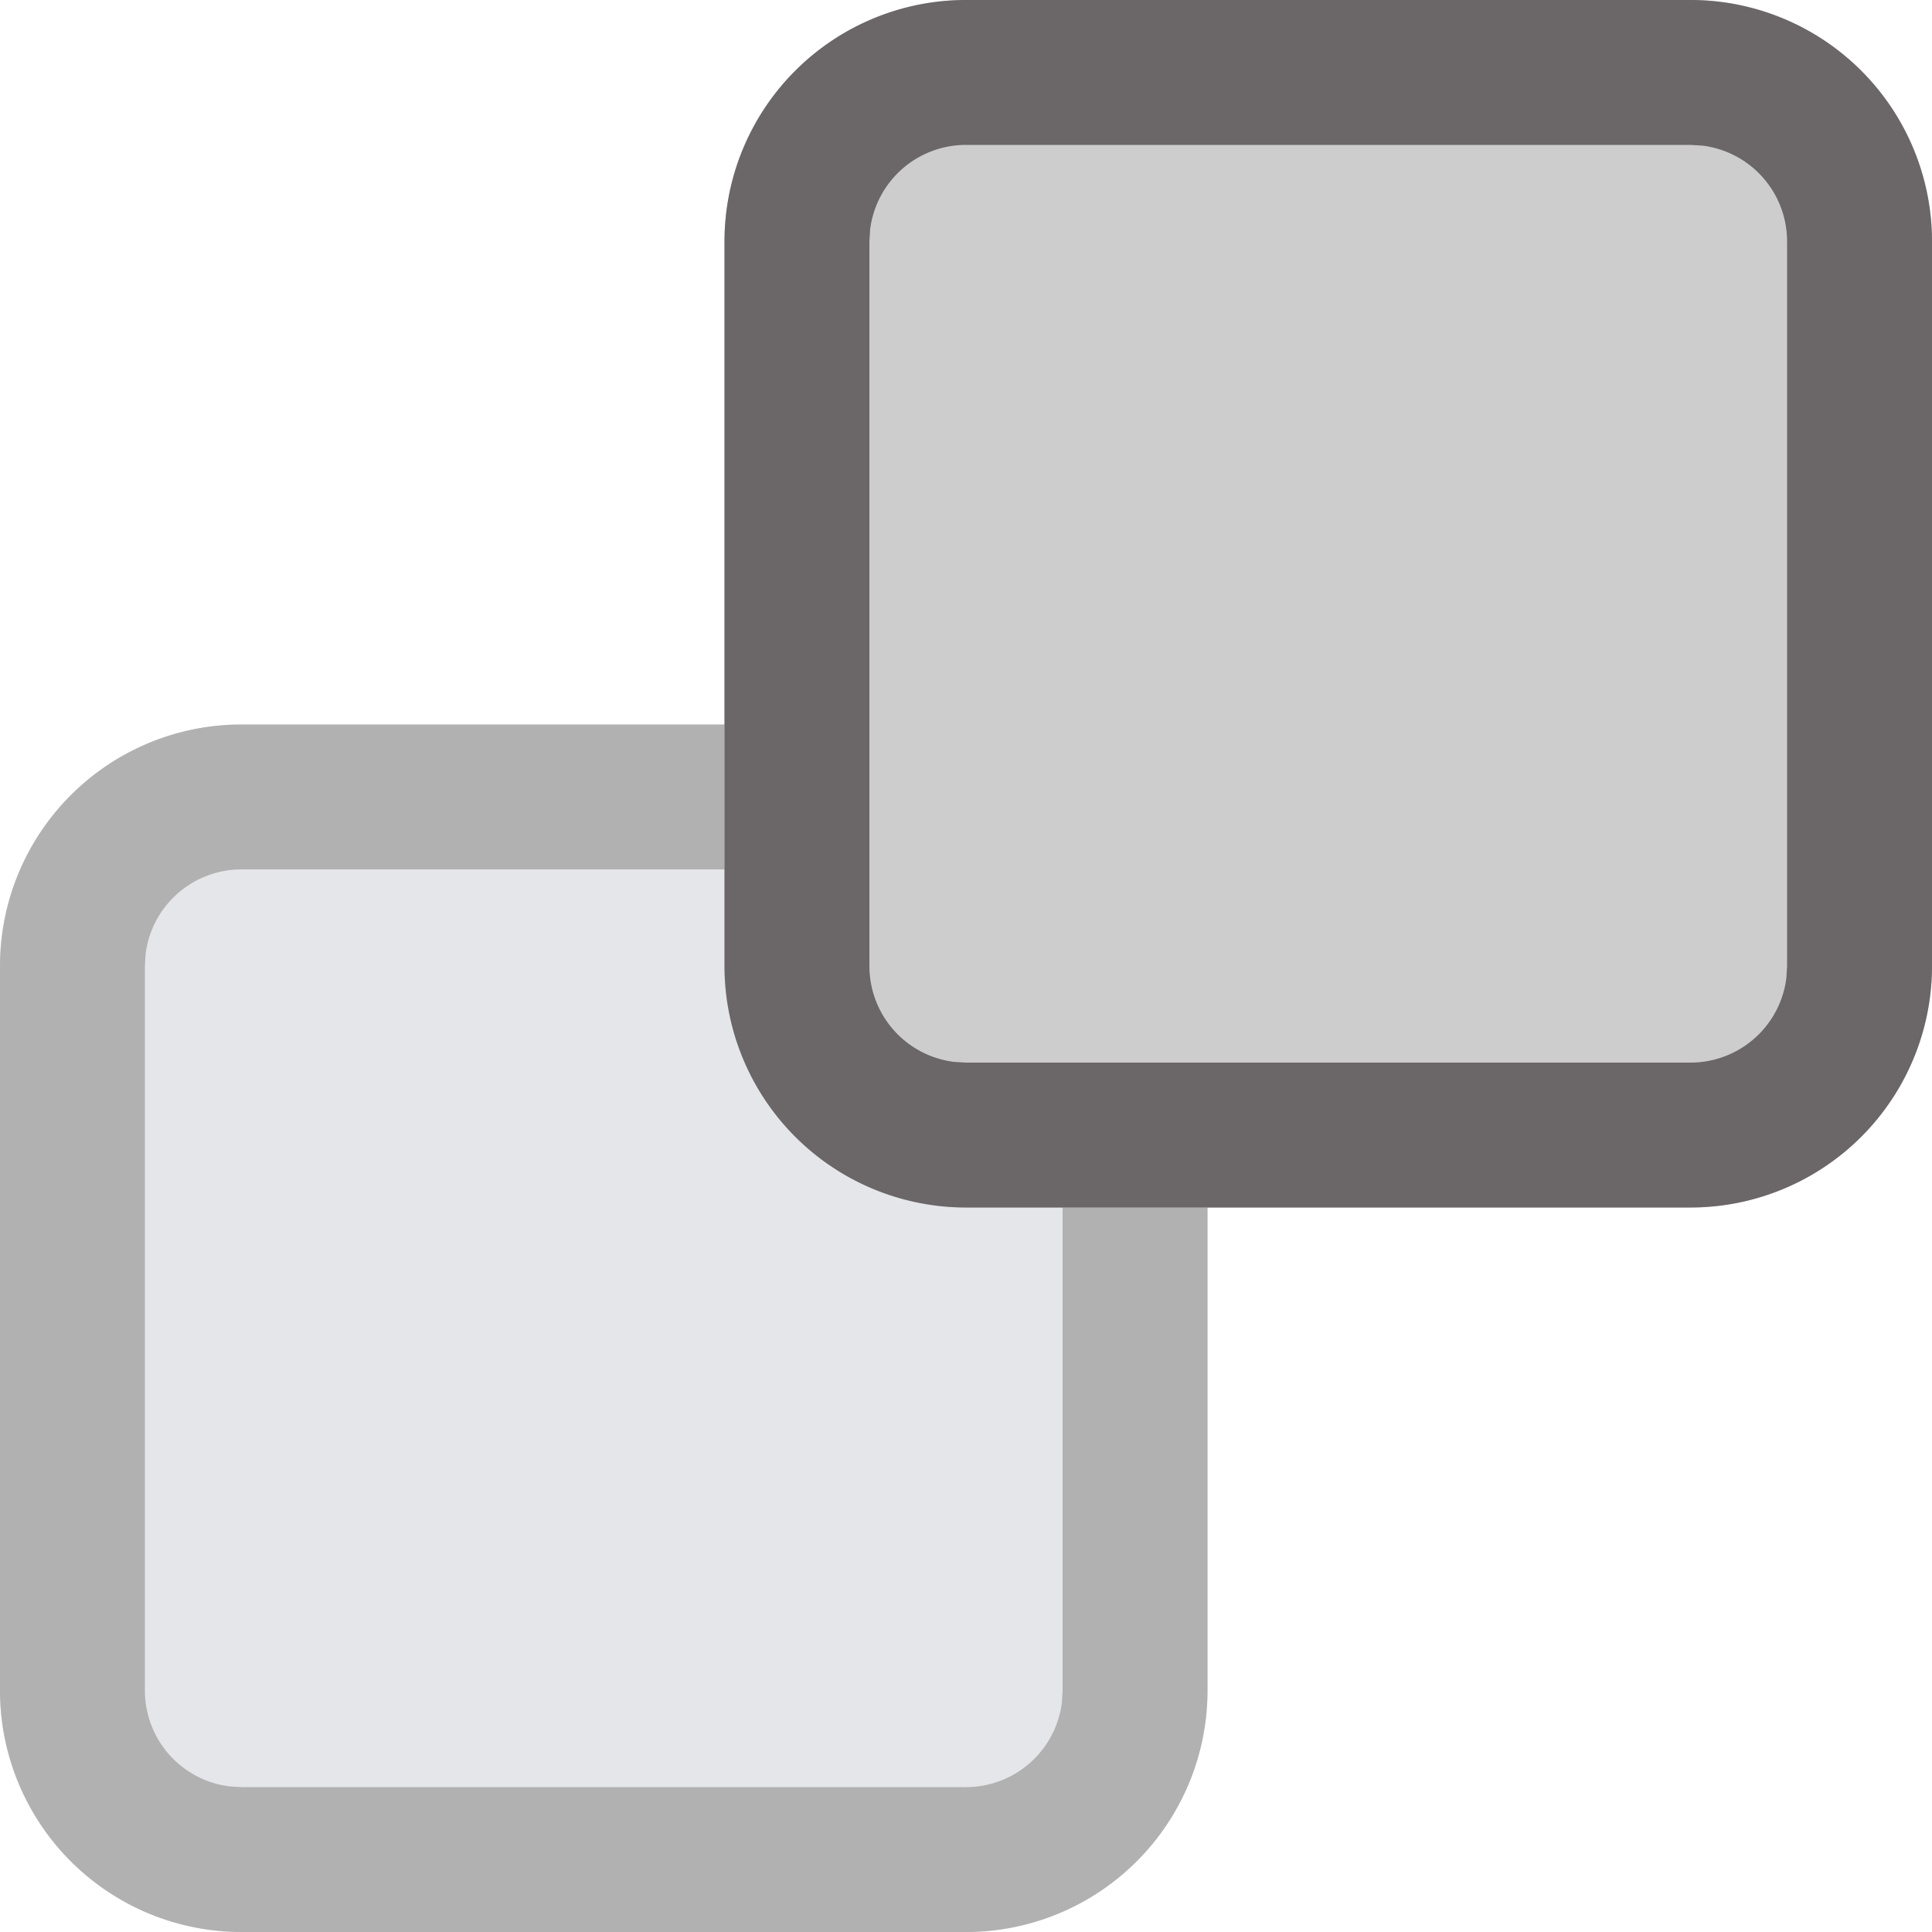 <svg t="1611826330643" class="icon" viewBox="0 0 1024 1024" version="1.1" xmlns="http://www.w3.org/2000/svg" p-id="26645" width="16" height="16"><path d="M128 384h384a128 128 0 0 1 128 128v384a128 128 0 0 1-128 128H128a128 128 0 0 1-128-128V512a128 128 0 0 1 128-128z" fill="#E5E6E9" p-id="26646"></path><path d="M512 384a128 128 0 0 1 128 128v384a128 128 0 0 1-128 128H128a128 128 0 0 1-128-128V512a128 128 0 0 1 128-128h384z m0 76.8H128a51.2 51.2 0 0 0-50.816 44.8L76.8 512v384a51.2 51.2 0 0 0 44.8 50.816l6.4 0.384h384a51.2 51.2 0 0 0 50.816-44.8L563.2 896V512a51.2 51.2 0 0 0-44.8-50.816L512 460.8z" fill="#B2B1B1" p-id="26647"></path><path d="M512 0h384a128 128 0 0 1 128 128v384a128 128 0 0 1-128 128H512a128 128 0 0 1-128-128V128a128 128 0 0 1 128-128z" fill="#CDCDCD" p-id="26648"></path><path d="M896 0a128 128 0 0 1 128 128v384a128 128 0 0 1-128 128H512a128 128 0 0 1-128-128V128a128 128 0 0 1 128-128h384z m0 76.8H512a51.2 51.2 0 0 0-50.816 44.8L460.8 128v384a51.2 51.2 0 0 0 44.8 50.816L512 563.2h384a51.2 51.2 0 0 0 50.816-44.8L947.2 512V128a51.2 51.2 0 0 0-44.8-50.816L896 76.8z" fill="#6B6667" p-id="26649"></path></svg>